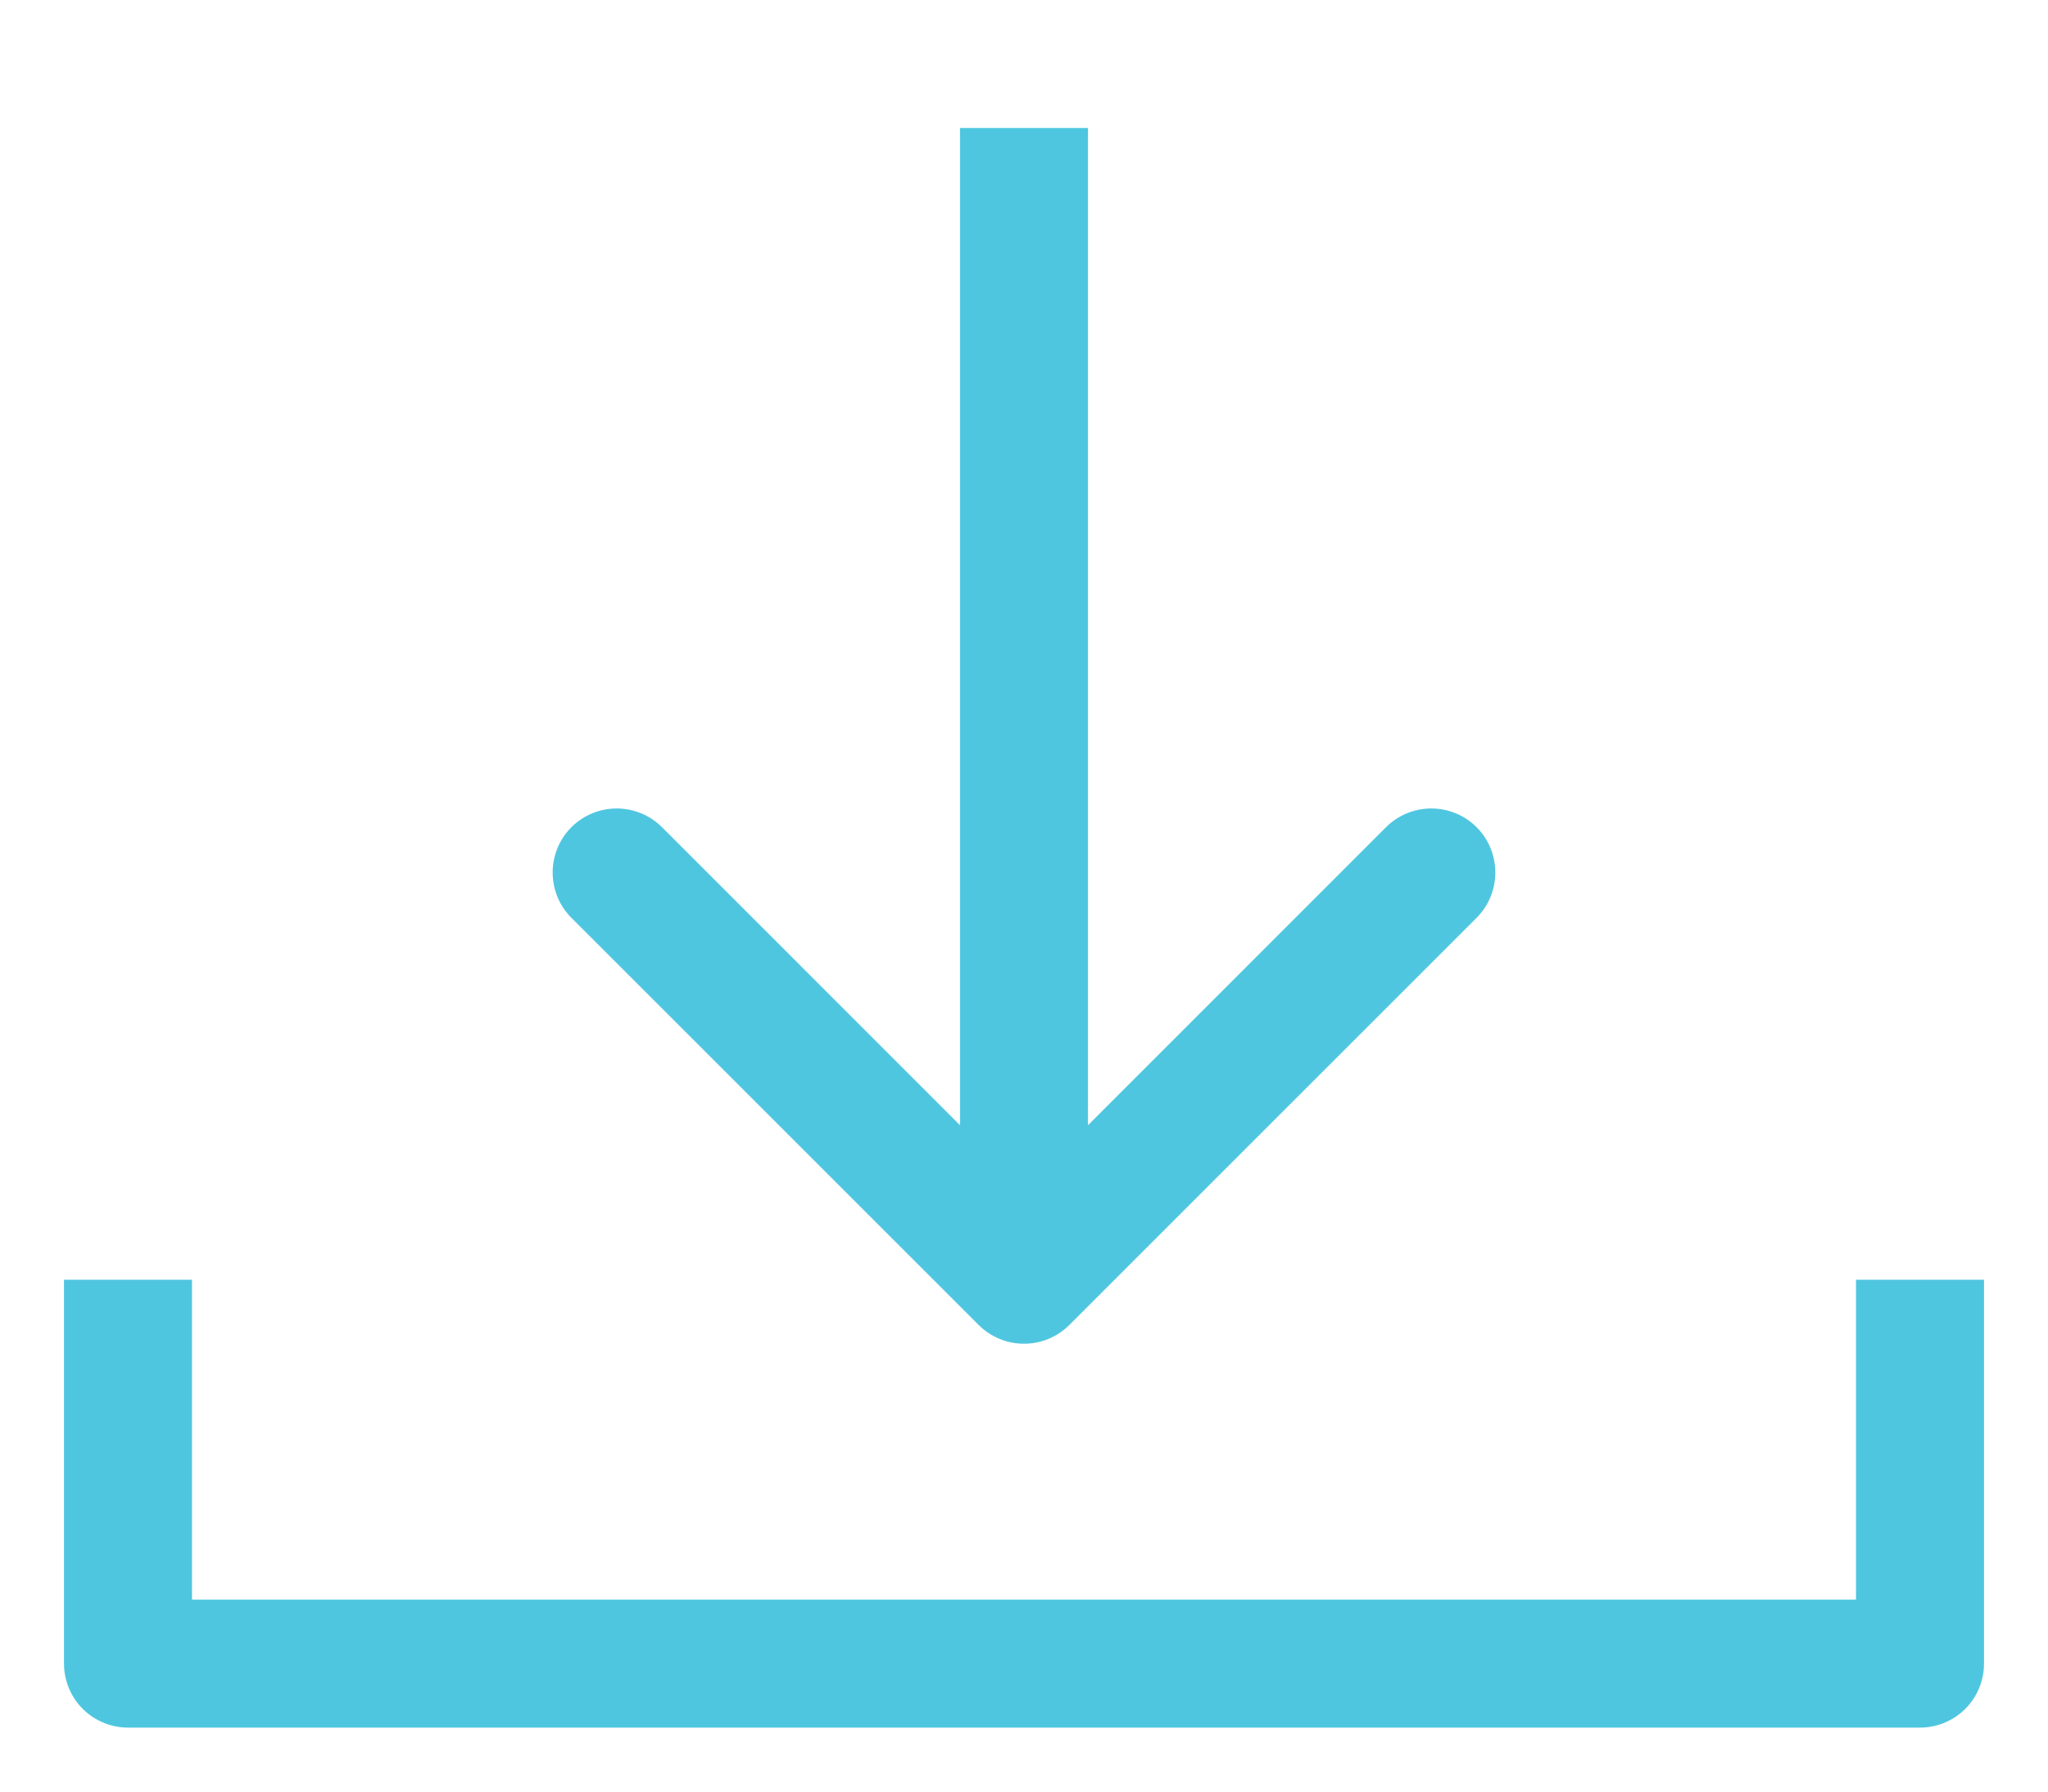 <svg width="16" height="14" viewBox="0 0 16 14" fill="none" xmlns="http://www.w3.org/2000/svg">
<path d="M7.646 10.354C7.842 10.549 8.158 10.549 8.354 10.354L11.536 7.172C11.731 6.976 11.731 6.66 11.536 6.464C11.34 6.269 11.024 6.269 10.828 6.464L8 9.293L5.172 6.464C4.976 6.269 4.66 6.269 4.464 6.464C4.269 6.66 4.269 6.976 4.464 7.172L7.646 10.354ZM7.5 1L7.5 10H8.5V1H7.5Z" fill="#4FC6E0"/>
<path d="M1 10V13H15V10" stroke="#4FC6E0" stroke-linejoin="round"/>
</svg>
